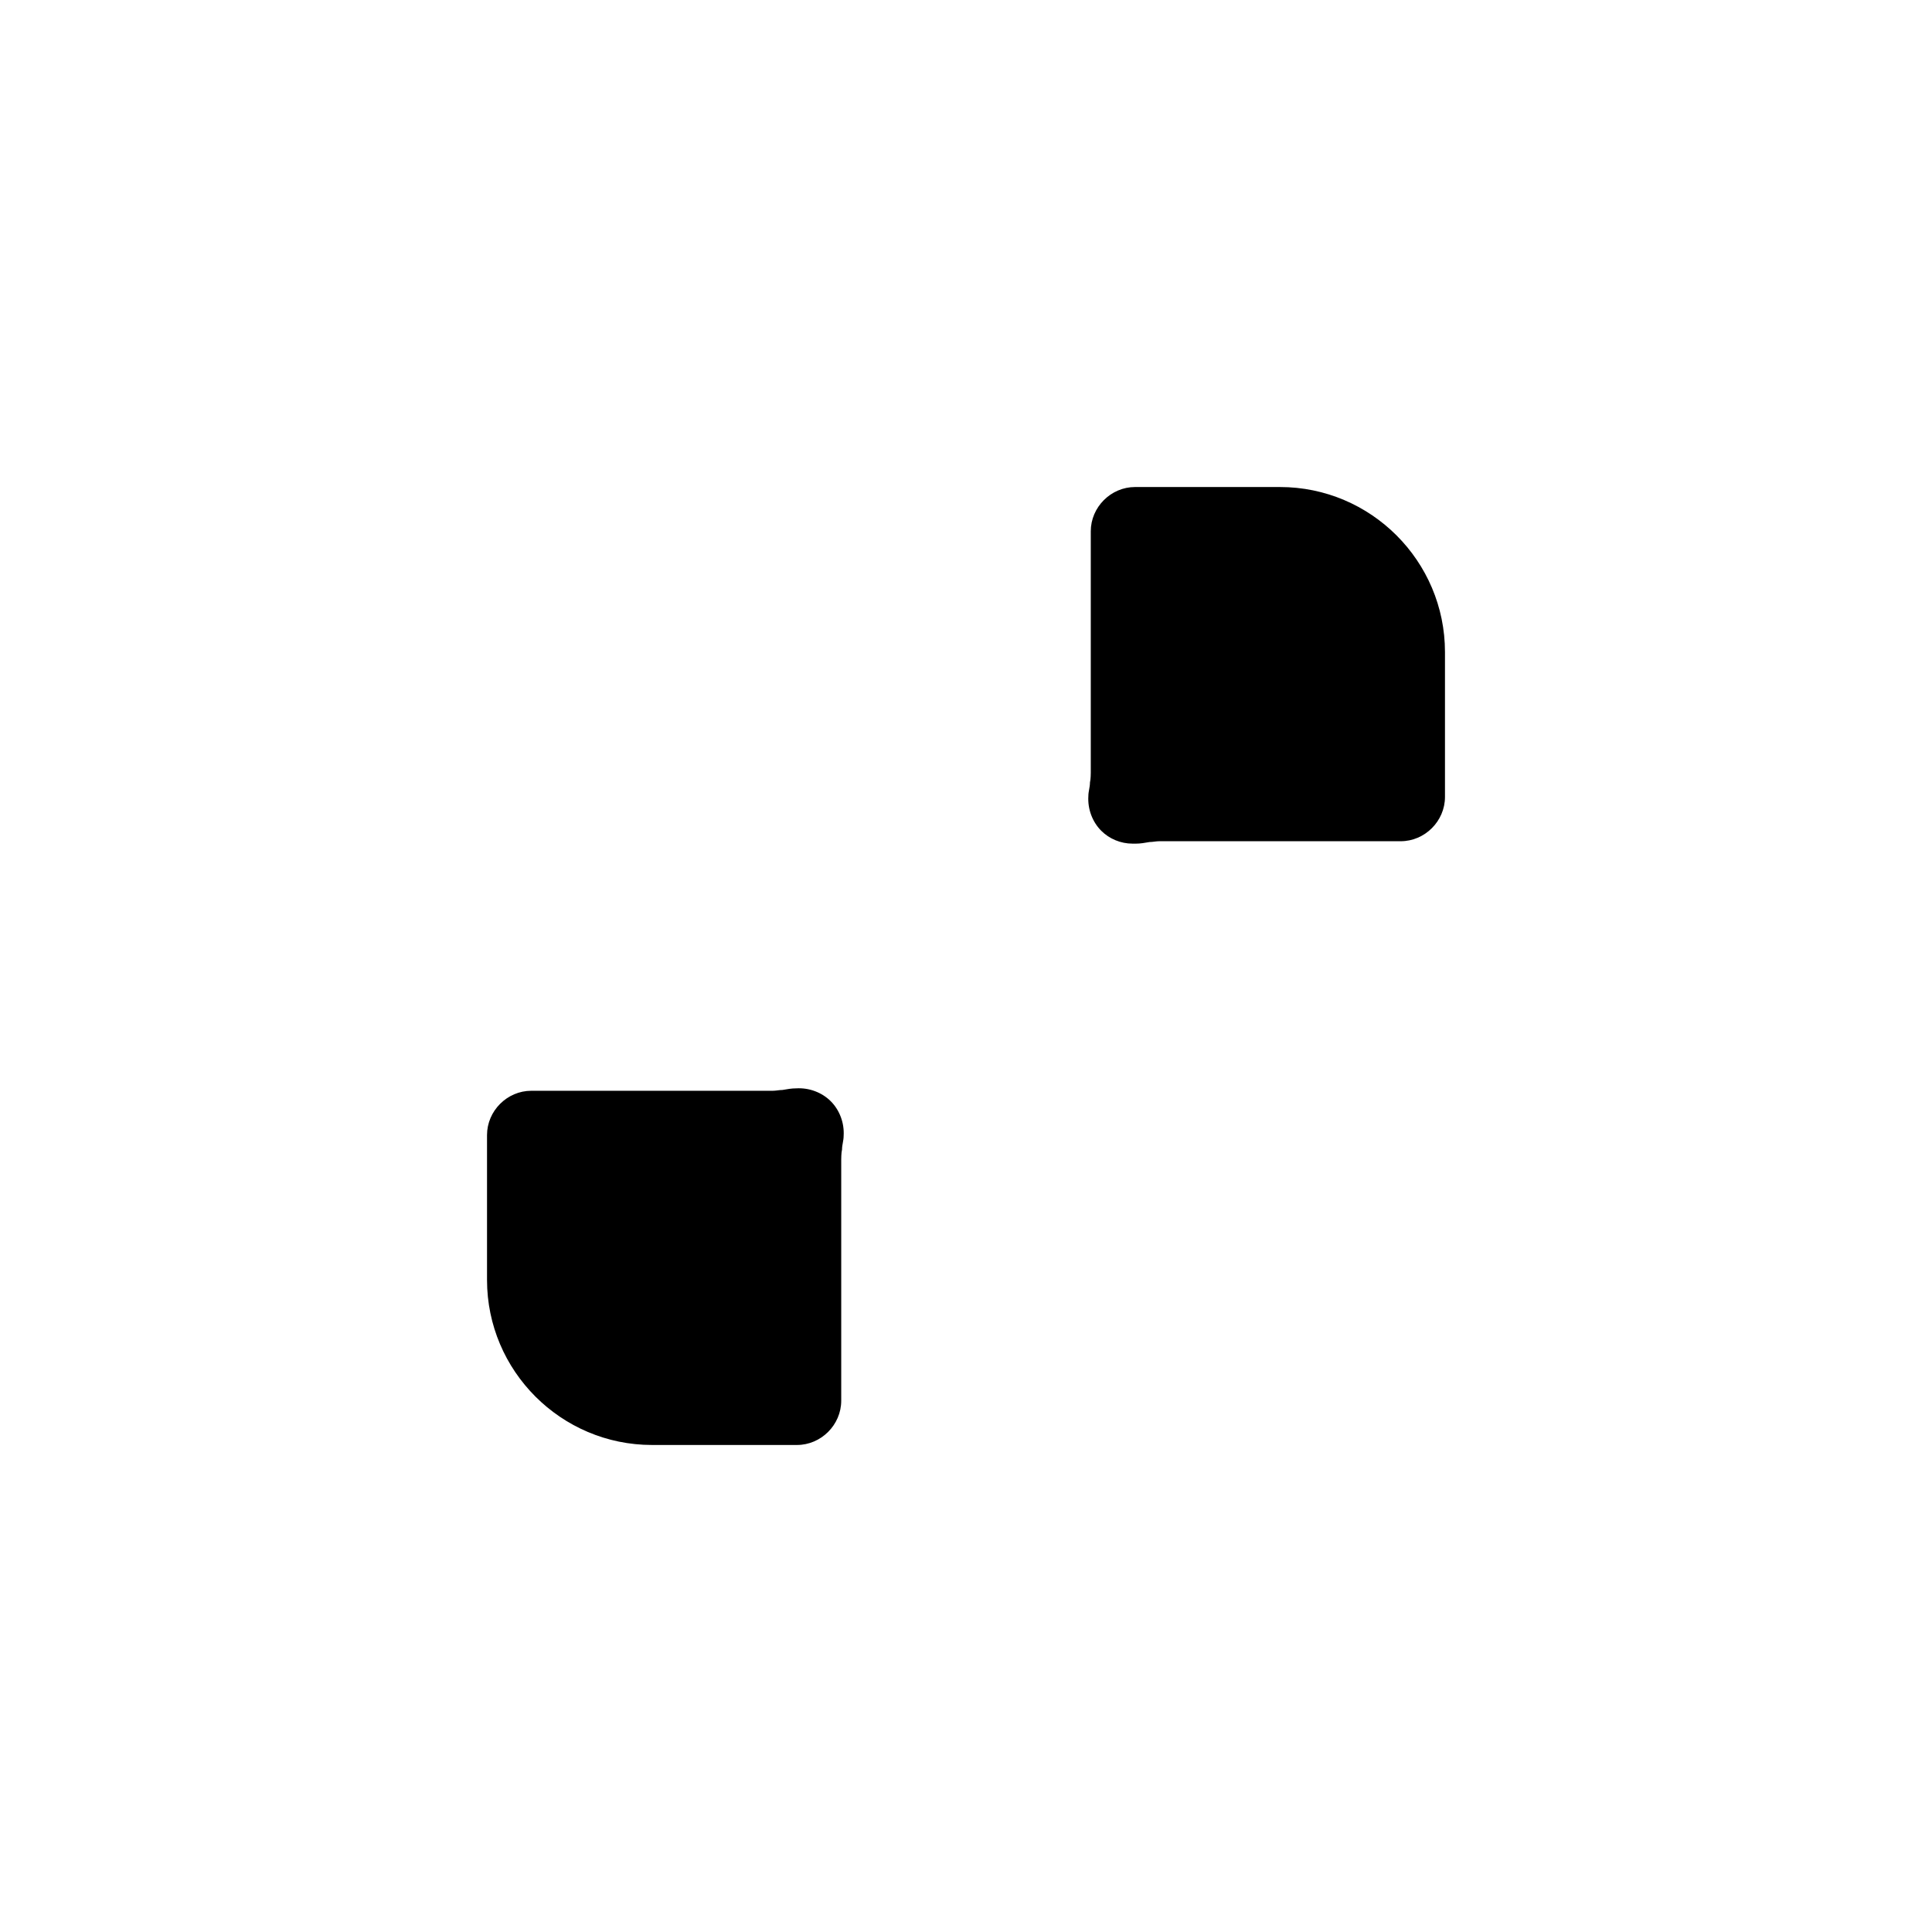 <?xml version="1.0" encoding="UTF-8"?>
<svg id="FF" xmlns="http://www.w3.org/2000/svg" viewBox="0 0 24 24">
  <path d="M15.9,6.05h-1.8c-.3,0-.55.25-.55.55v3s0,.08-.01.12c0,.06-.02.11-.02.17-.01.16.05.32.16.43.1.1.24.16.39.16.01,0,.03,0,.04,0,.06,0,.11-.01.17-.02.04,0,.08-.01.12-.01h3c.3,0,.55-.25.55-.55v-1.8c0-1.13-.92-2.05-2.05-2.05Z" style="fill: #000; stroke-width: 0px;"/>
  <path d="M9.89,13.52c-.06,0-.11.01-.17.02-.04,0-.08.01-.12.01h-3c-.3,0-.55.25-.55.55v1.8c0,1.13.92,2.05,2.05,2.05h1.8c.3,0,.55-.25.55-.55v-3s0-.08.01-.12c0-.06.02-.11.02-.17.01-.16-.05-.32-.16-.43-.11-.11-.27-.17-.43-.16Z" style="fill: #000; stroke-width: 0px;"/>
</svg>